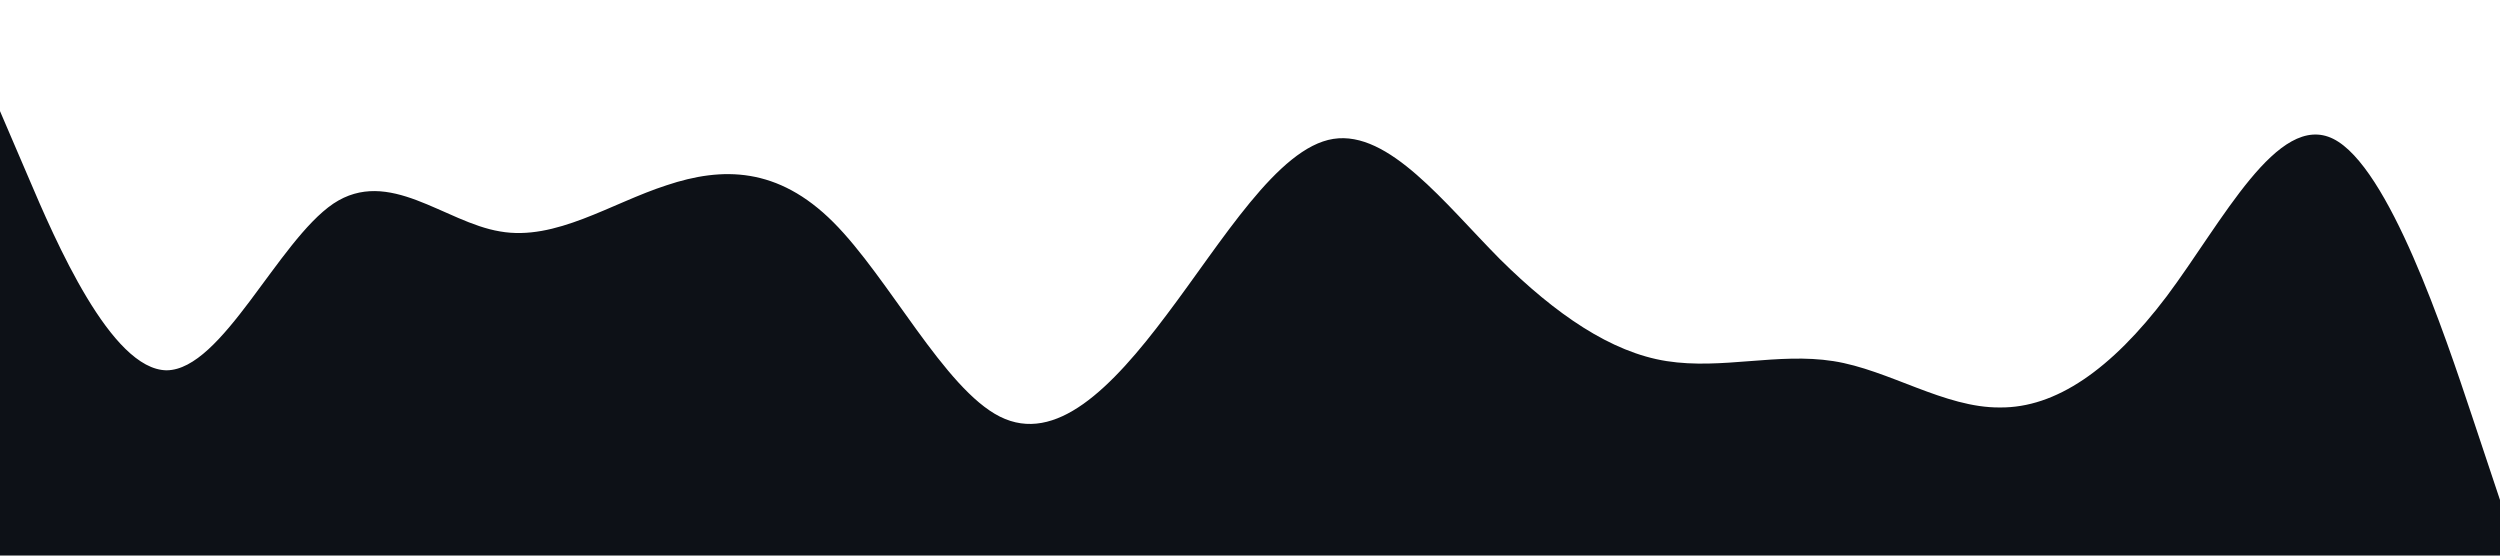 <svg xmlns="http://www.w3.org/2000/svg" viewBox="0 0 1440 320"><path fill="#0d1117" fill-opacity="1" d="M0,64L16,101.3C32,139,64,213,96,213.3C128,213,160,139,192,117.3C224,96,256,128,288,133.3C320,139,352,117,384,106.7C416,96,448,96,480,128C512,160,544,224,576,240C608,256,640,224,672,181.3C704,139,736,85,768,80C800,75,832,117,864,149.3C896,181,928,203,960,208C992,213,1024,203,1056,208C1088,213,1120,235,1152,234.7C1184,235,1216,213,1248,170.7C1280,128,1312,64,1344,80C1376,96,1408,192,1424,240L1440,288L1440,320L1424,320C1408,320,1376,320,1344,320C1312,320,1280,320,1248,320C1216,320,1184,320,1152,320C1120,320,1088,320,1056,320C1024,320,992,320,960,320C928,320,896,320,864,320C832,320,800,320,768,320C736,320,704,320,672,320C640,320,608,320,576,320C544,320,512,320,480,320C448,320,416,320,384,320C352,320,320,320,288,320C256,320,224,320,192,320C160,320,128,320,96,320C64,320,32,320,16,320L0,320Z"></path></svg>